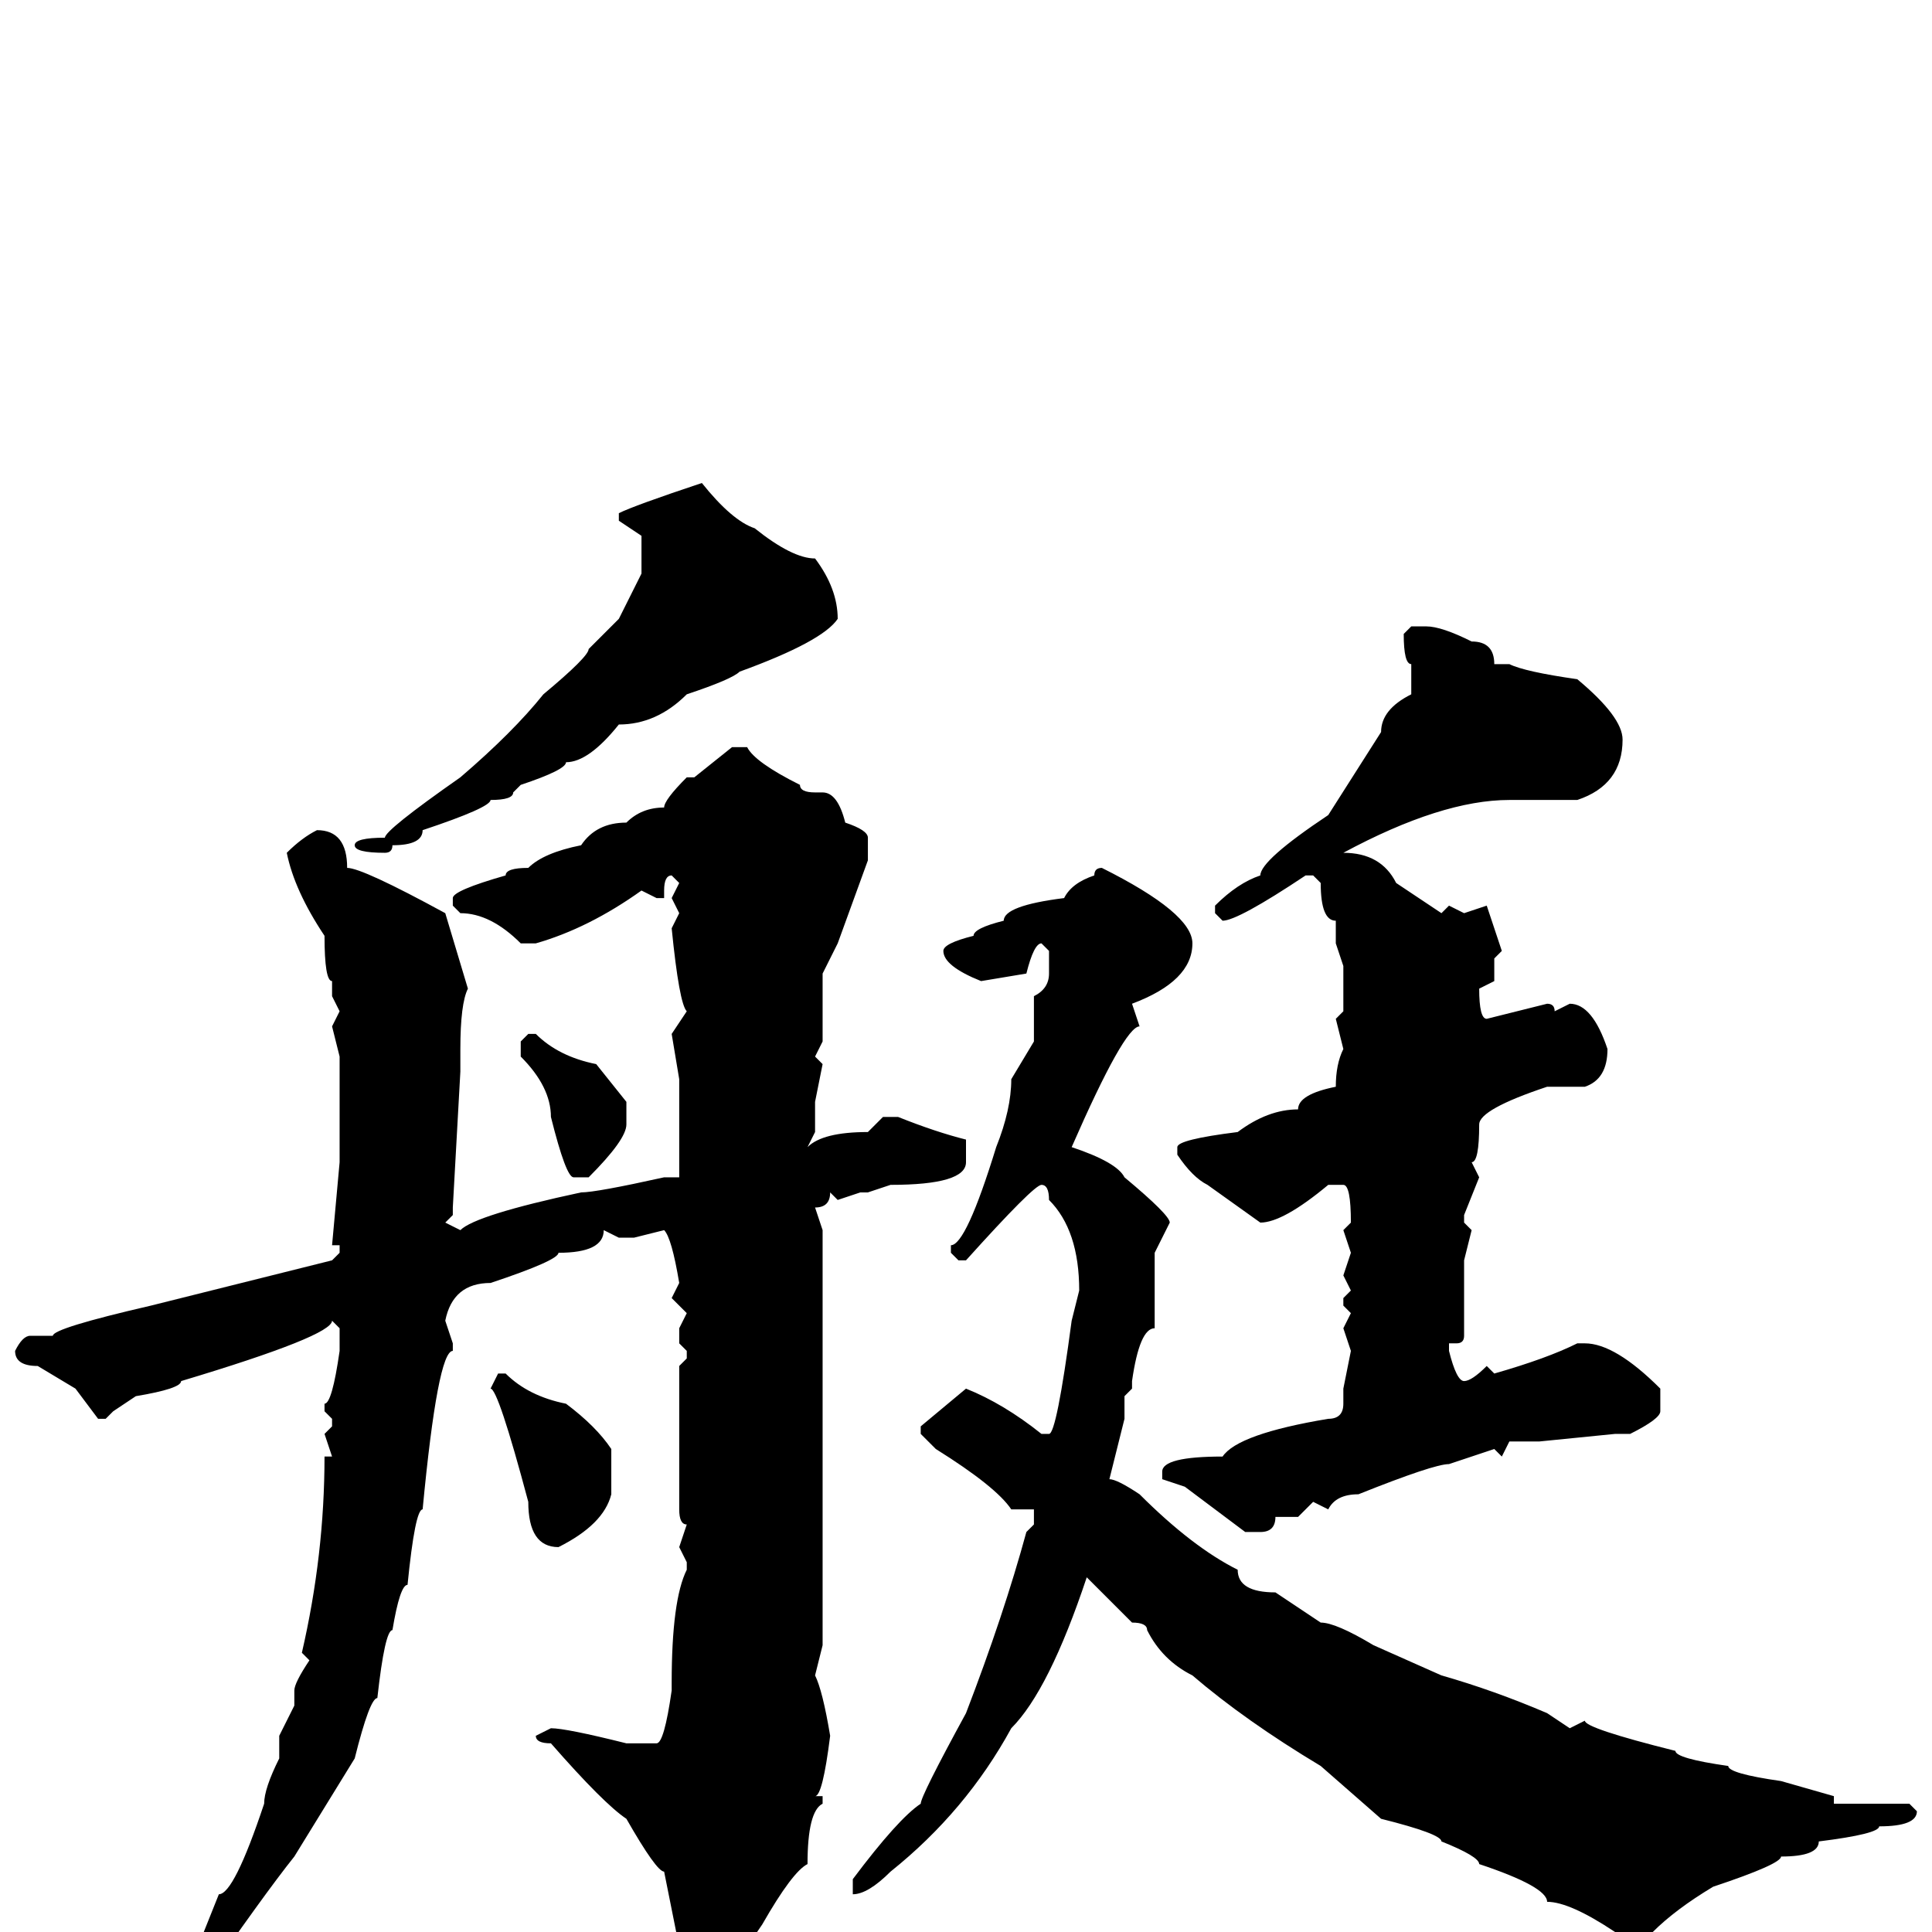 <svg xmlns="http://www.w3.org/2000/svg" viewBox="0 -256 256 256">
	<path fill="#000000" d="M93 -192Q97 -187 100 -186Q105 -182 108 -182Q111 -178 111 -174Q109 -171 98 -167Q97 -166 91 -164Q87 -160 82 -160Q78 -155 75 -155Q75 -154 69 -152L68 -151Q68 -150 65 -150Q65 -149 56 -146Q56 -144 52 -144Q52 -143 51 -143Q47 -143 47 -144Q47 -145 51 -145Q51 -146 61 -153Q68 -159 72 -164Q78 -169 78 -170L82 -174L85 -180V-184V-185L82 -187V-188Q84 -189 93 -192ZM187 -173H189Q191 -173 195 -171Q198 -171 198 -168H199H200Q202 -167 209 -166Q215 -161 215 -158Q215 -152 209 -150H208H207H205H203H200Q191 -150 178 -143Q183 -143 185 -139L191 -135L192 -136L194 -135L197 -136L199 -130L198 -129V-128V-126L196 -125Q196 -121 197 -121L205 -123Q206 -123 206 -122L208 -123Q211 -123 213 -117Q213 -113 210 -112H207H205Q196 -109 196 -107Q196 -102 195 -102L196 -100L194 -95V-94L195 -93L194 -89V-83V-81V-80V-79Q194 -78 193 -78H192V-77Q193 -73 194 -73Q195 -73 197 -75L198 -74Q205 -76 209 -78H210Q214 -78 220 -72V-69Q220 -68 216 -66H214L204 -65H200L199 -63L198 -64L192 -62Q190 -62 180 -58Q177 -58 176 -56L174 -57L172 -55H169Q169 -53 167 -53H165L157 -59L154 -60V-61Q154 -63 162 -63Q164 -66 176 -68Q178 -68 178 -70V-72L179 -77L178 -80L179 -82L178 -83V-84L179 -85L178 -87L179 -90L178 -93L179 -94Q179 -99 178 -99H176Q170 -94 167 -94L160 -99Q158 -100 156 -103V-104Q156 -105 164 -106Q168 -109 172 -109Q172 -111 177 -112Q177 -115 178 -117L177 -121L178 -122V-126V-128L177 -131V-134Q175 -134 175 -139L174 -140H173Q164 -134 162 -134L161 -135V-136Q164 -139 167 -140Q167 -142 176 -148L183 -159Q183 -162 187 -164V-166V-168Q186 -168 186 -172ZM97 -157H99Q100 -155 106 -152Q106 -151 108 -151H109Q111 -151 112 -147Q115 -146 115 -145V-142L111 -131L109 -127V-125V-121V-118L108 -116L109 -115L108 -110V-106L107 -104Q109 -106 115 -106L117 -108H119Q124 -106 128 -105V-102Q128 -99 118 -99L115 -98H114L111 -97L110 -98Q110 -96 108 -96L109 -93V-85V-81V-76V-70V-68V-67V-63V-59V-50V-44V-43V-41V-38L108 -34Q109 -32 110 -26Q109 -18 108 -18H109V-17Q107 -16 107 -9Q105 -8 101 -1Q95 8 91 8Q90 5 89 5L90 3V2L88 -8Q87 -8 83 -15Q80 -17 73 -25Q71 -25 71 -26L73 -27Q75 -27 83 -25H87Q88 -25 89 -32V-33Q89 -44 91 -48V-49L90 -51L91 -54Q90 -54 90 -56V-58V-62V-63V-67V-70V-73V-75L91 -76V-77L90 -78V-80L91 -82L89 -84L90 -86Q89 -92 88 -93L84 -92H82L80 -93Q80 -90 74 -90Q74 -89 65 -86Q60 -86 59 -81L60 -78V-77Q58 -77 56 -56Q55 -56 54 -46Q53 -46 52 -40Q51 -40 50 -31Q49 -31 47 -23L39 -10Q35 -5 26 8L20 13L16 17L15 15Q27 3 27 0L29 -5Q31 -5 35 -17Q35 -19 37 -23V-26L39 -30V-32Q39 -33 41 -36L40 -37Q43 -50 43 -63H44L43 -66L44 -67V-68L43 -69V-70Q44 -70 45 -77V-80L44 -81Q44 -79 24 -73Q24 -72 18 -71L15 -69L14 -68H13L10 -72L5 -75Q2 -75 2 -77Q3 -79 4 -79H7Q7 -80 20 -83L44 -89L45 -90V-91H44L45 -102V-105V-107V-112V-116L44 -120L45 -122L44 -124V-126Q43 -126 43 -132Q39 -138 38 -143Q40 -145 42 -146Q46 -146 46 -141Q48 -141 59 -135L62 -125Q61 -123 61 -117V-114L60 -96V-95L59 -94L61 -93Q63 -95 77 -98Q79 -98 88 -100H90V-112V-113L89 -119L91 -122Q90 -123 89 -133L90 -135L89 -137L90 -139L89 -140Q88 -140 88 -138V-137H87L85 -138Q78 -133 71 -131H69Q65 -135 61 -135L60 -136V-137Q60 -138 67 -140Q67 -141 70 -141Q72 -143 77 -144Q79 -147 83 -147Q85 -149 88 -149Q88 -150 91 -153H92ZM146 -141Q158 -135 158 -131Q158 -126 150 -123L151 -120Q149 -120 142 -104Q148 -102 149 -100Q155 -95 155 -94L153 -90V-80Q151 -80 150 -73V-72L149 -71V-68L147 -60Q148 -60 151 -58Q158 -51 164 -48Q164 -45 169 -45L175 -41Q177 -41 182 -38L191 -34Q198 -32 205 -29L208 -27L210 -28Q210 -27 222 -24Q222 -23 229 -22Q229 -21 236 -20L243 -18V-17H253L254 -16Q254 -14 249 -14Q249 -13 241 -12Q241 -10 236 -10Q236 -9 227 -6Q222 -3 219 0H214Q208 -4 205 -4Q205 -6 196 -9Q196 -10 191 -12Q191 -13 183 -15L175 -22Q165 -28 158 -34Q154 -36 152 -40Q152 -41 150 -41L144 -47Q139 -32 134 -27Q128 -16 118 -8Q115 -5 113 -5V-7Q119 -15 122 -17Q122 -18 128 -29Q133 -42 136 -53L137 -54V-56H134Q132 -59 124 -64L122 -66V-67L128 -72Q133 -70 138 -66H139Q140 -66 142 -81L143 -85Q143 -93 139 -97Q139 -99 138 -99Q137 -99 128 -89H127L126 -90V-91Q128 -91 132 -104Q134 -109 134 -113L137 -118V-124Q139 -125 139 -127V-128V-130L138 -131Q137 -131 136 -127L130 -126Q125 -128 125 -130Q125 -131 129 -132Q129 -133 133 -134Q133 -136 141 -137Q142 -139 145 -140Q145 -141 146 -141ZM70 -119H71Q74 -116 79 -115L83 -110V-107Q83 -105 78 -100H76Q75 -100 73 -108Q73 -112 69 -116V-118ZM66 -74H67Q70 -71 75 -70Q79 -67 81 -64V-61V-58Q80 -54 74 -51Q70 -51 70 -57Q66 -72 65 -72Z"/>
</svg>